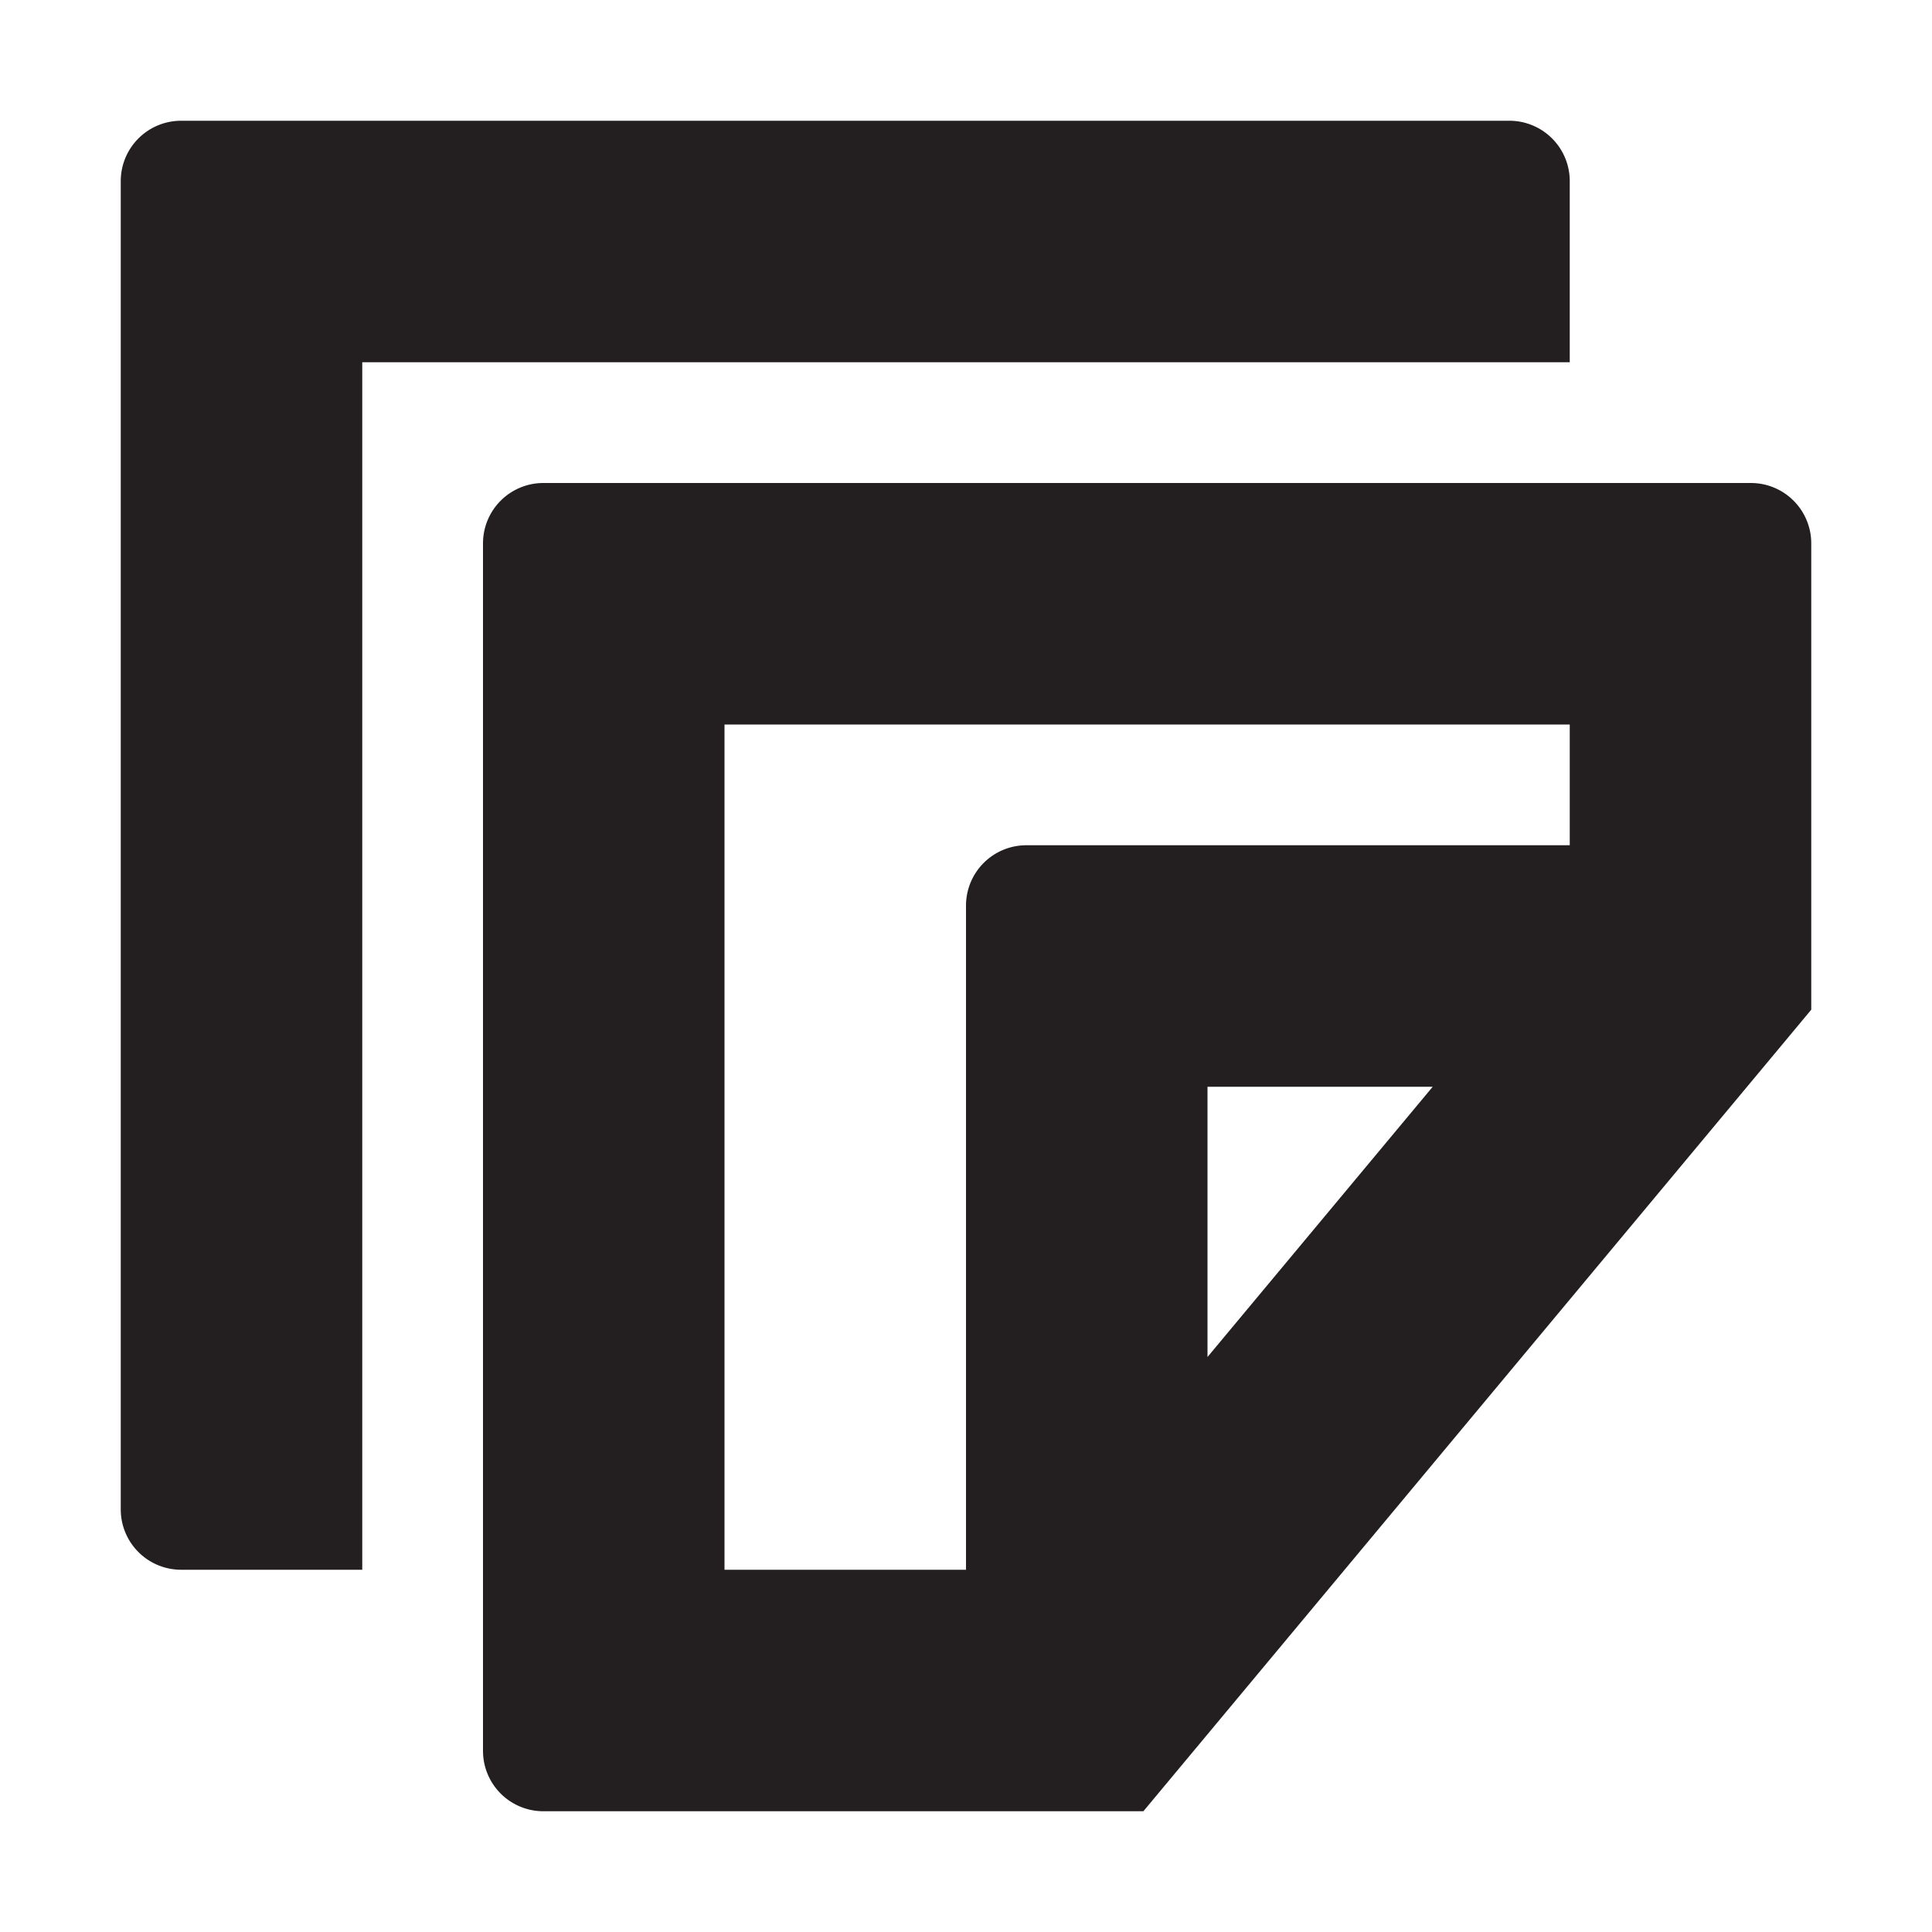 <svg xmlns="http://www.w3.org/2000/svg" width="16" height="16" viewBox="0 0 16 16"><title>finite-icons</title><path d="M3,11V3H13V1.5A0.5,0.5,0,0,0,12.5,1H1.5a0.5,0.5,0,0,0-.5.5v11a0.5,0.5,0,0,0,.5.5H3V11Z" fill="#231f20"/><path d="M14.5,4H4.5a0.5,0.5,0,0,0-.5.5v10a0.5,0.5,0,0,0,.5.5H9.469L15,8.362V4.5A0.5,0.5,0,0,0,14.5,4ZM10,11.238V9h1.865ZM13,7H8.5a0.5,0.5,0,0,0-.5.5V13H6V6h7V7Z" fill="#231f20"/></svg>